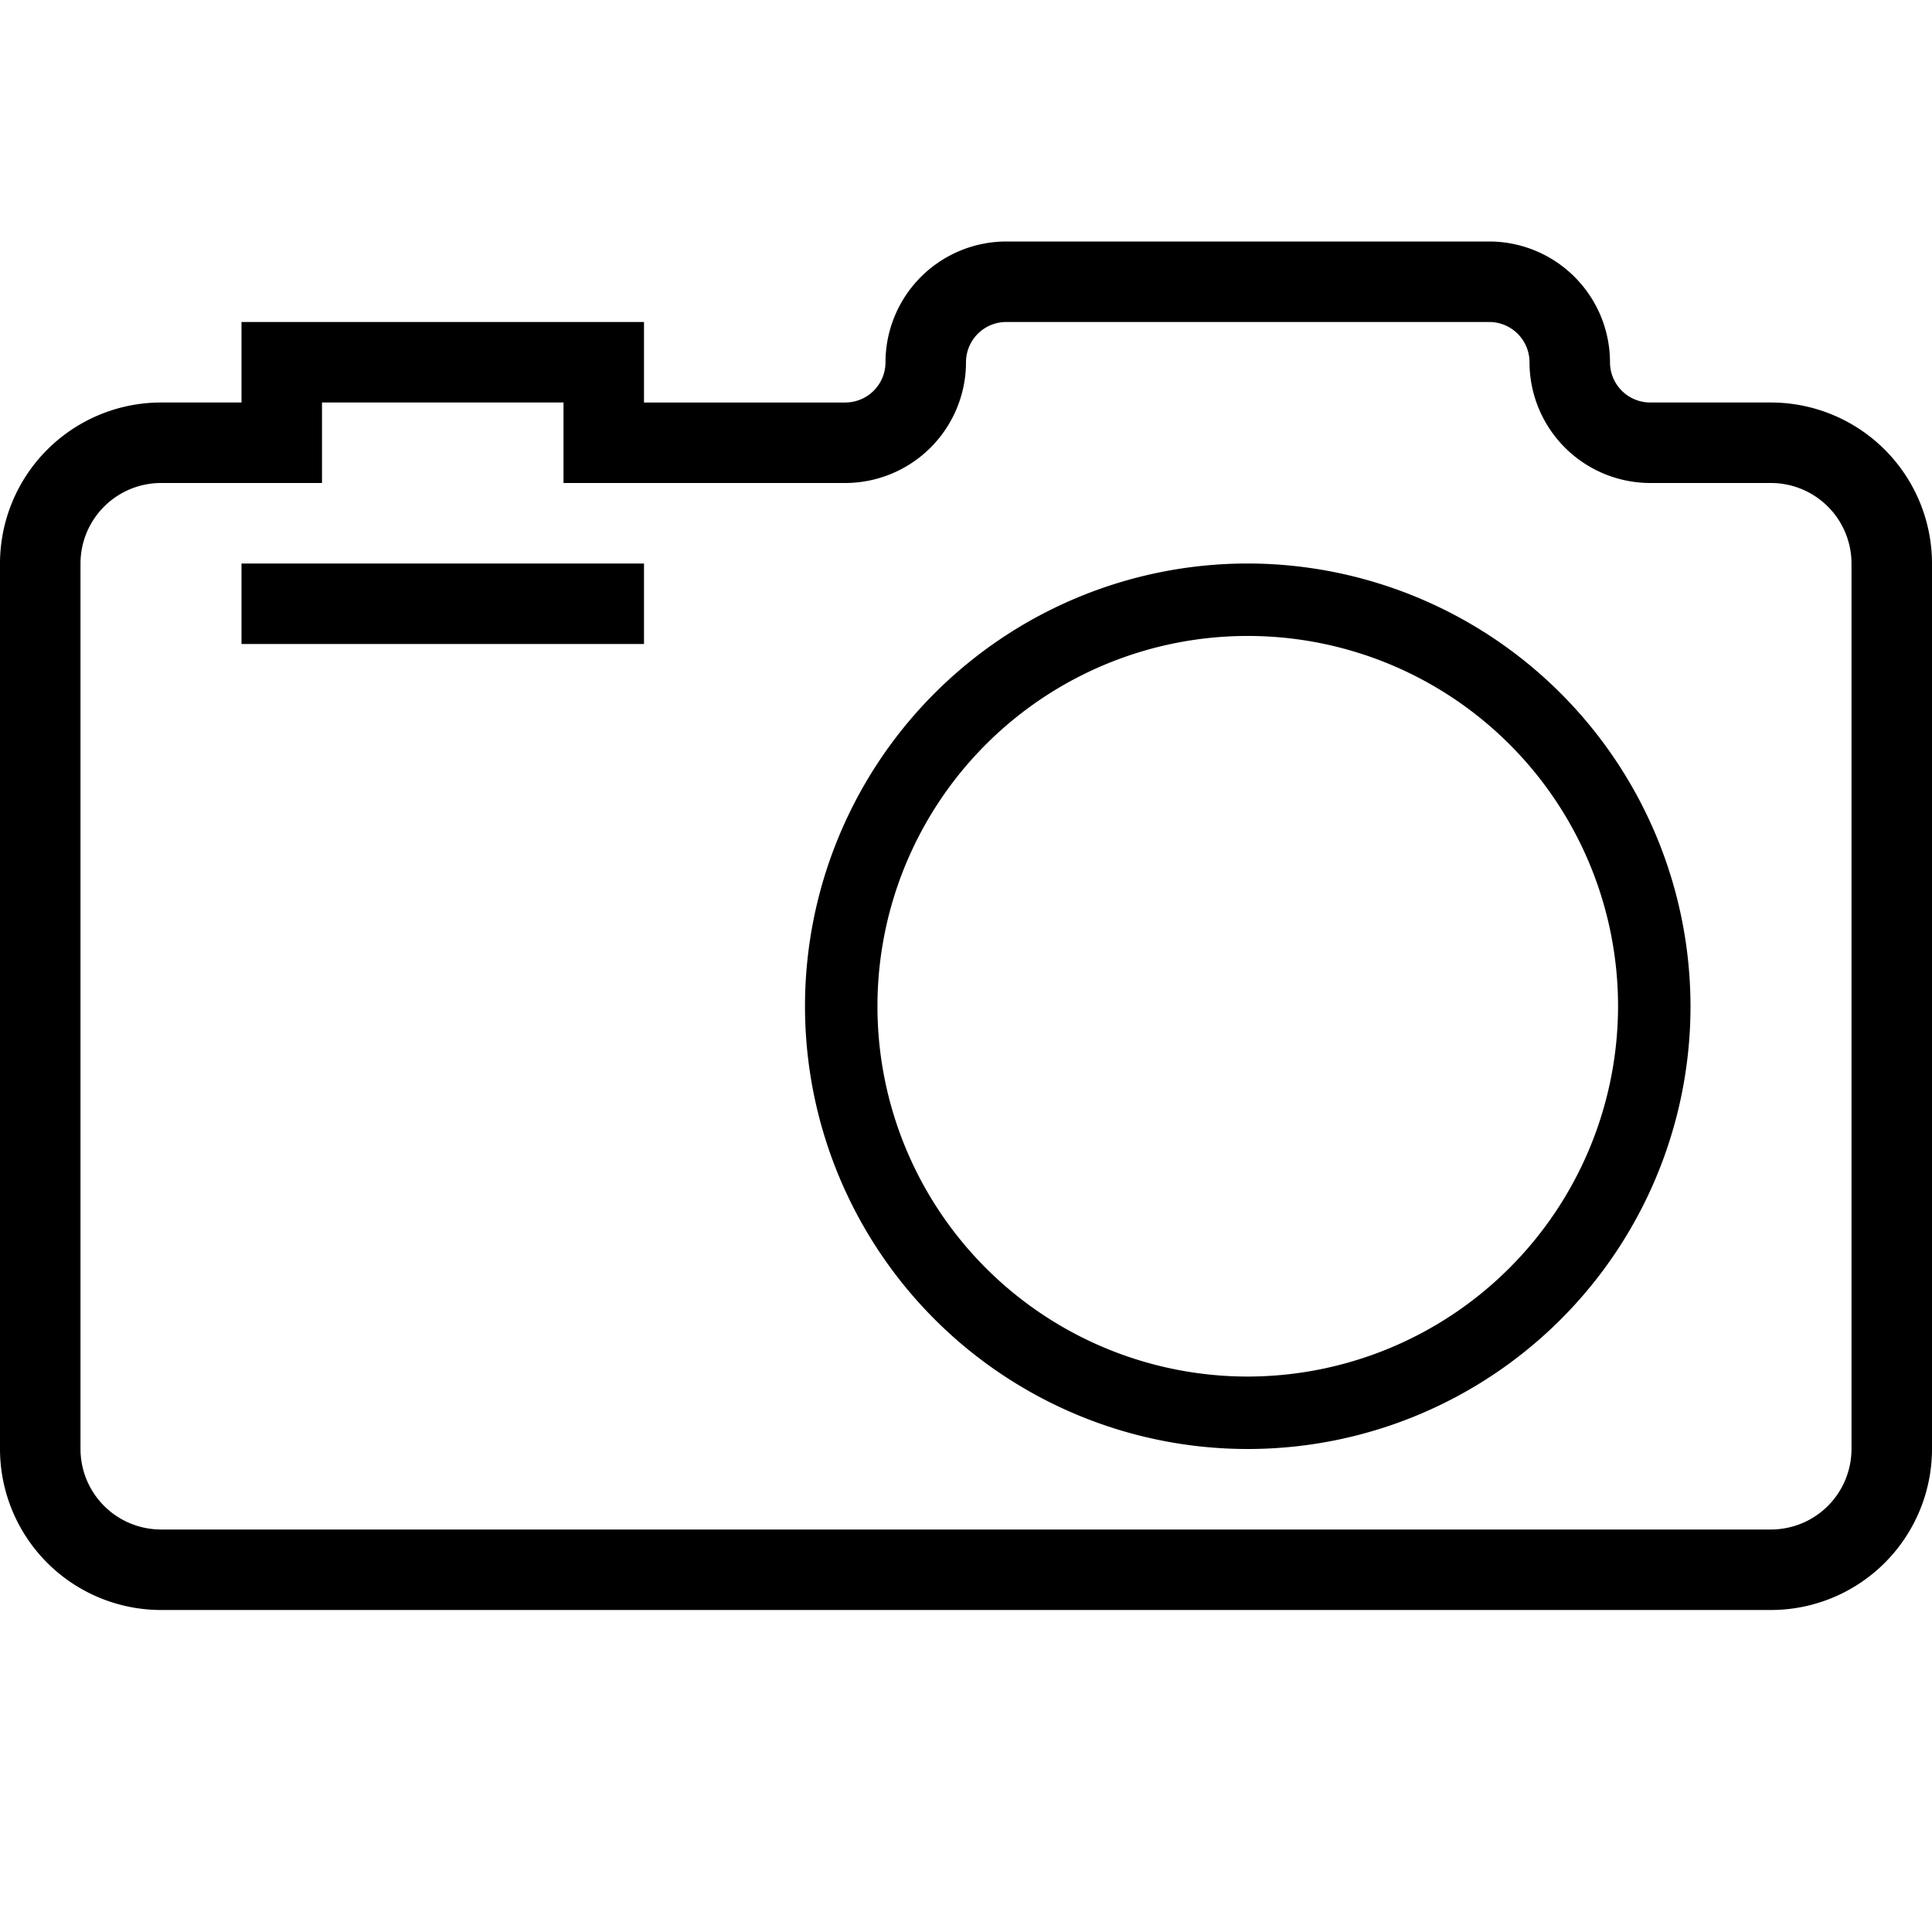 <svg xmlns="http://www.w3.org/2000/svg" viewBox="0 0 24 24"><path d="M15.5 7a5.5 5.5 0 1 0 5.5 5.5A5.506 5.506 0 0 0 15.5 7zm0 10.1a4.6 4.6 0 1 1 4.6-4.6 4.605 4.605 0 0 1-4.6 4.6zM8 8H3V7h5zm14 12H2a2.002 2.002 0 0 1-2-2V7a2.002 2.002 0 0 1 2-2h1V4h5v1h2.5a.5.5 0 0 0 .5-.5A1.502 1.502 0 0 1 12.5 3h6A1.502 1.502 0 0 1 20 4.5a.5.5 0 0 0 .5.5H22a2.002 2.002 0 0 1 2 2v11a2.002 2.002 0 0 1-2 2zM2 6a1.001 1.001 0 0 0-1 1v11a1.001 1.001 0 0 0 1 1h20a1.001 1.001 0 0 0 1-1V7a1.001 1.001 0 0 0-1-1h-1.5A1.502 1.502 0 0 1 19 4.5a.5.5 0 0 0-.5-.5h-6a.5.5 0 0 0-.5.5A1.502 1.502 0 0 1 10.5 6H7V5H4v1zm13.5 1a5.5 5.5 0 1 0 5.5 5.5A5.506 5.506 0 0 0 15.5 7zm0 10.1a4.6 4.6 0 1 1 4.6-4.6 4.605 4.605 0 0 1-4.6 4.6zM8 8H3V7h5zm14 12H2a2.002 2.002 0 0 1-2-2V7a2.002 2.002 0 0 1 2-2h1V4h5v1h2.5a.5.5 0 0 0 .5-.5A1.502 1.502 0 0 1 12.5 3h6A1.502 1.502 0 0 1 20 4.5a.5.5 0 0 0 .5.5H22a2.002 2.002 0 0 1 2 2v11a2.002 2.002 0 0 1-2 2zM2 6a1.001 1.001 0 0 0-1 1v11a1.001 1.001 0 0 0 1 1h20a1.001 1.001 0 0 0 1-1V7a1.001 1.001 0 0 0-1-1h-1.5A1.502 1.502 0 0 1 19 4.5a.5.5 0 0 0-.5-.5h-6a.5.5 0 0 0-.5.5A1.502 1.502 0 0 1 10.5 6H7V5H4v1z" id="icons"/></svg>